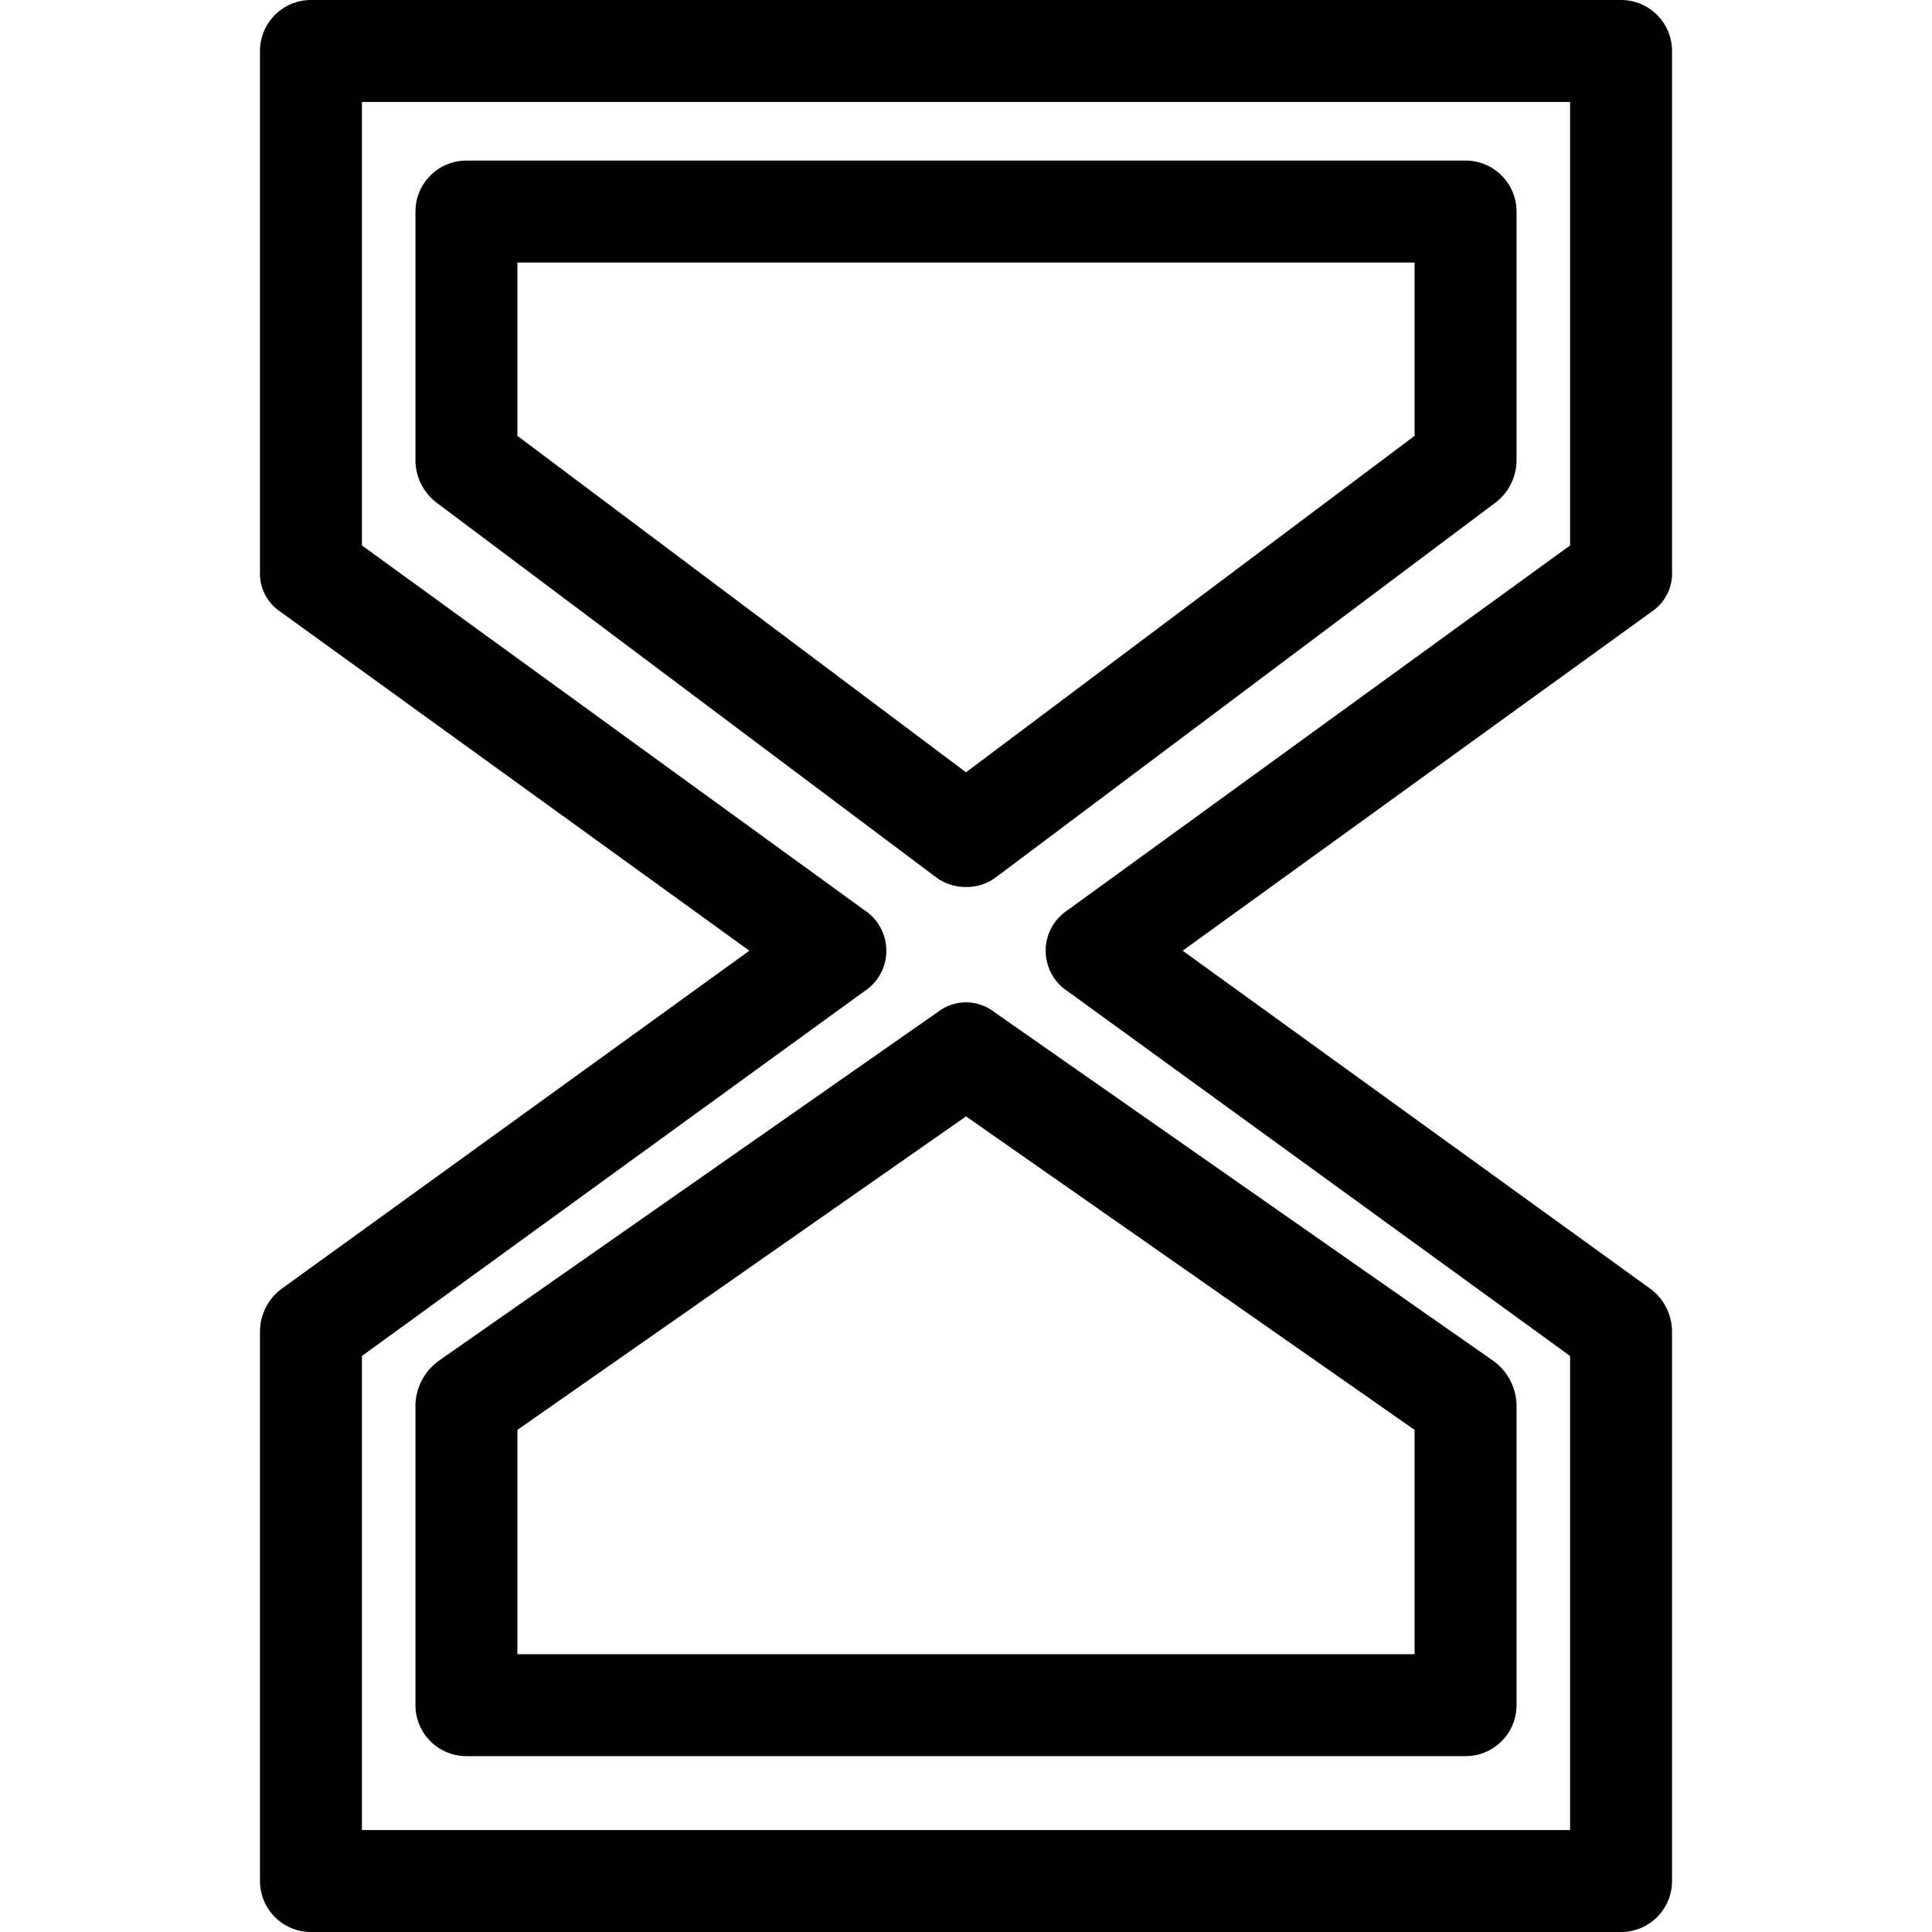 <?xml version="1.0" encoding="iso-8859-1"?>
<!-- Generator: Adobe Illustrator 19.0.0, SVG Export Plug-In . SVG Version: 6.00 Build 0)  -->
<svg version="1.1" id="Capa_1" xmlns="http://www.w3.org/2000/svg" xmlns:xlink="http://www.w3.org/1999/xlink" x="0px" y="0px"
	 viewBox="0 0 396.016 396.016" style="enable-background:new 0 0 396.016 396.016;" xml:space="preserve">
<g>
	<g>
		<g>
			<path d="M338.547,264.359l-96.131-69.486l96.131-69.486c2.777-1.848,4.368-5.029,4.18-8.359V10.449
				C342.727,4.678,338.048,0,332.278,0H63.739C57.968,0,53.29,4.678,53.29,10.449v106.58c-0.188,3.331,1.402,6.511,4.18,8.359
				l96.131,69.486l-96.131,69.486c-2.57,2.024-4.102,5.089-4.18,8.359v112.849c0,5.771,4.678,10.449,10.449,10.449h268.539h0
				c5.771,0,10.449-4.678,10.449-10.449V272.718C342.649,269.448,341.117,266.383,338.547,264.359z M321.829,375.118H74.188v-97.176
				l102.922-74.71c1.207-0.773,2.233-1.799,3.006-3.006c2.957-4.617,1.611-10.756-3.006-13.713l-102.922-74.71V20.898h247.641
				v90.906l-102.922,74.71c-1.207,0.773-2.233,1.799-3.006,3.006c-2.957,4.617-1.611,10.756,3.006,13.713l102.922,74.71V375.118z"/>
			<path d="M198.008,181.812c2.267,0.04,4.48-0.698,6.269-2.09l102.4-76.8c2.57-2.024,4.102-5.089,4.18-8.359v-51.2
				c0-5.771-4.678-10.449-10.449-10.449h-204.8c-5.771,0-10.449,4.678-10.449,10.449v51.2c0.077,3.27,1.61,6.335,4.18,8.359
				l102.4,76.8C193.529,181.115,195.741,181.852,198.008,181.812z M106.057,53.812h183.902v35.527l-91.951,68.963l-91.951-68.963
				V53.812z"/>
			<path d="M192.261,207.412l-102.4,71.576c-2.847,2.082-4.581,5.356-4.702,8.882v61.649c0,5.771,4.678,10.449,10.449,10.449h204.8
				c5.771,0,10.449-4.678,10.449-10.449v-61.649c-0.121-3.525-1.855-6.799-4.702-8.882l-102.4-71.576
				C200.37,204.798,195.647,204.798,192.261,207.412z M289.959,339.069H106.057v-45.976l91.951-64.261l91.951,64.261V339.069z"/>
		</g>
	</g>
</g>
<g>
</g>
<g>
</g>
<g>
</g>
<g>
</g>
<g>
</g>
<g>
</g>
<g>
</g>
<g>
</g>
<g>
</g>
<g>
</g>
<g>
</g>
<g>
</g>
<g>
</g>
<g>
</g>
<g>
</g>
</svg>
